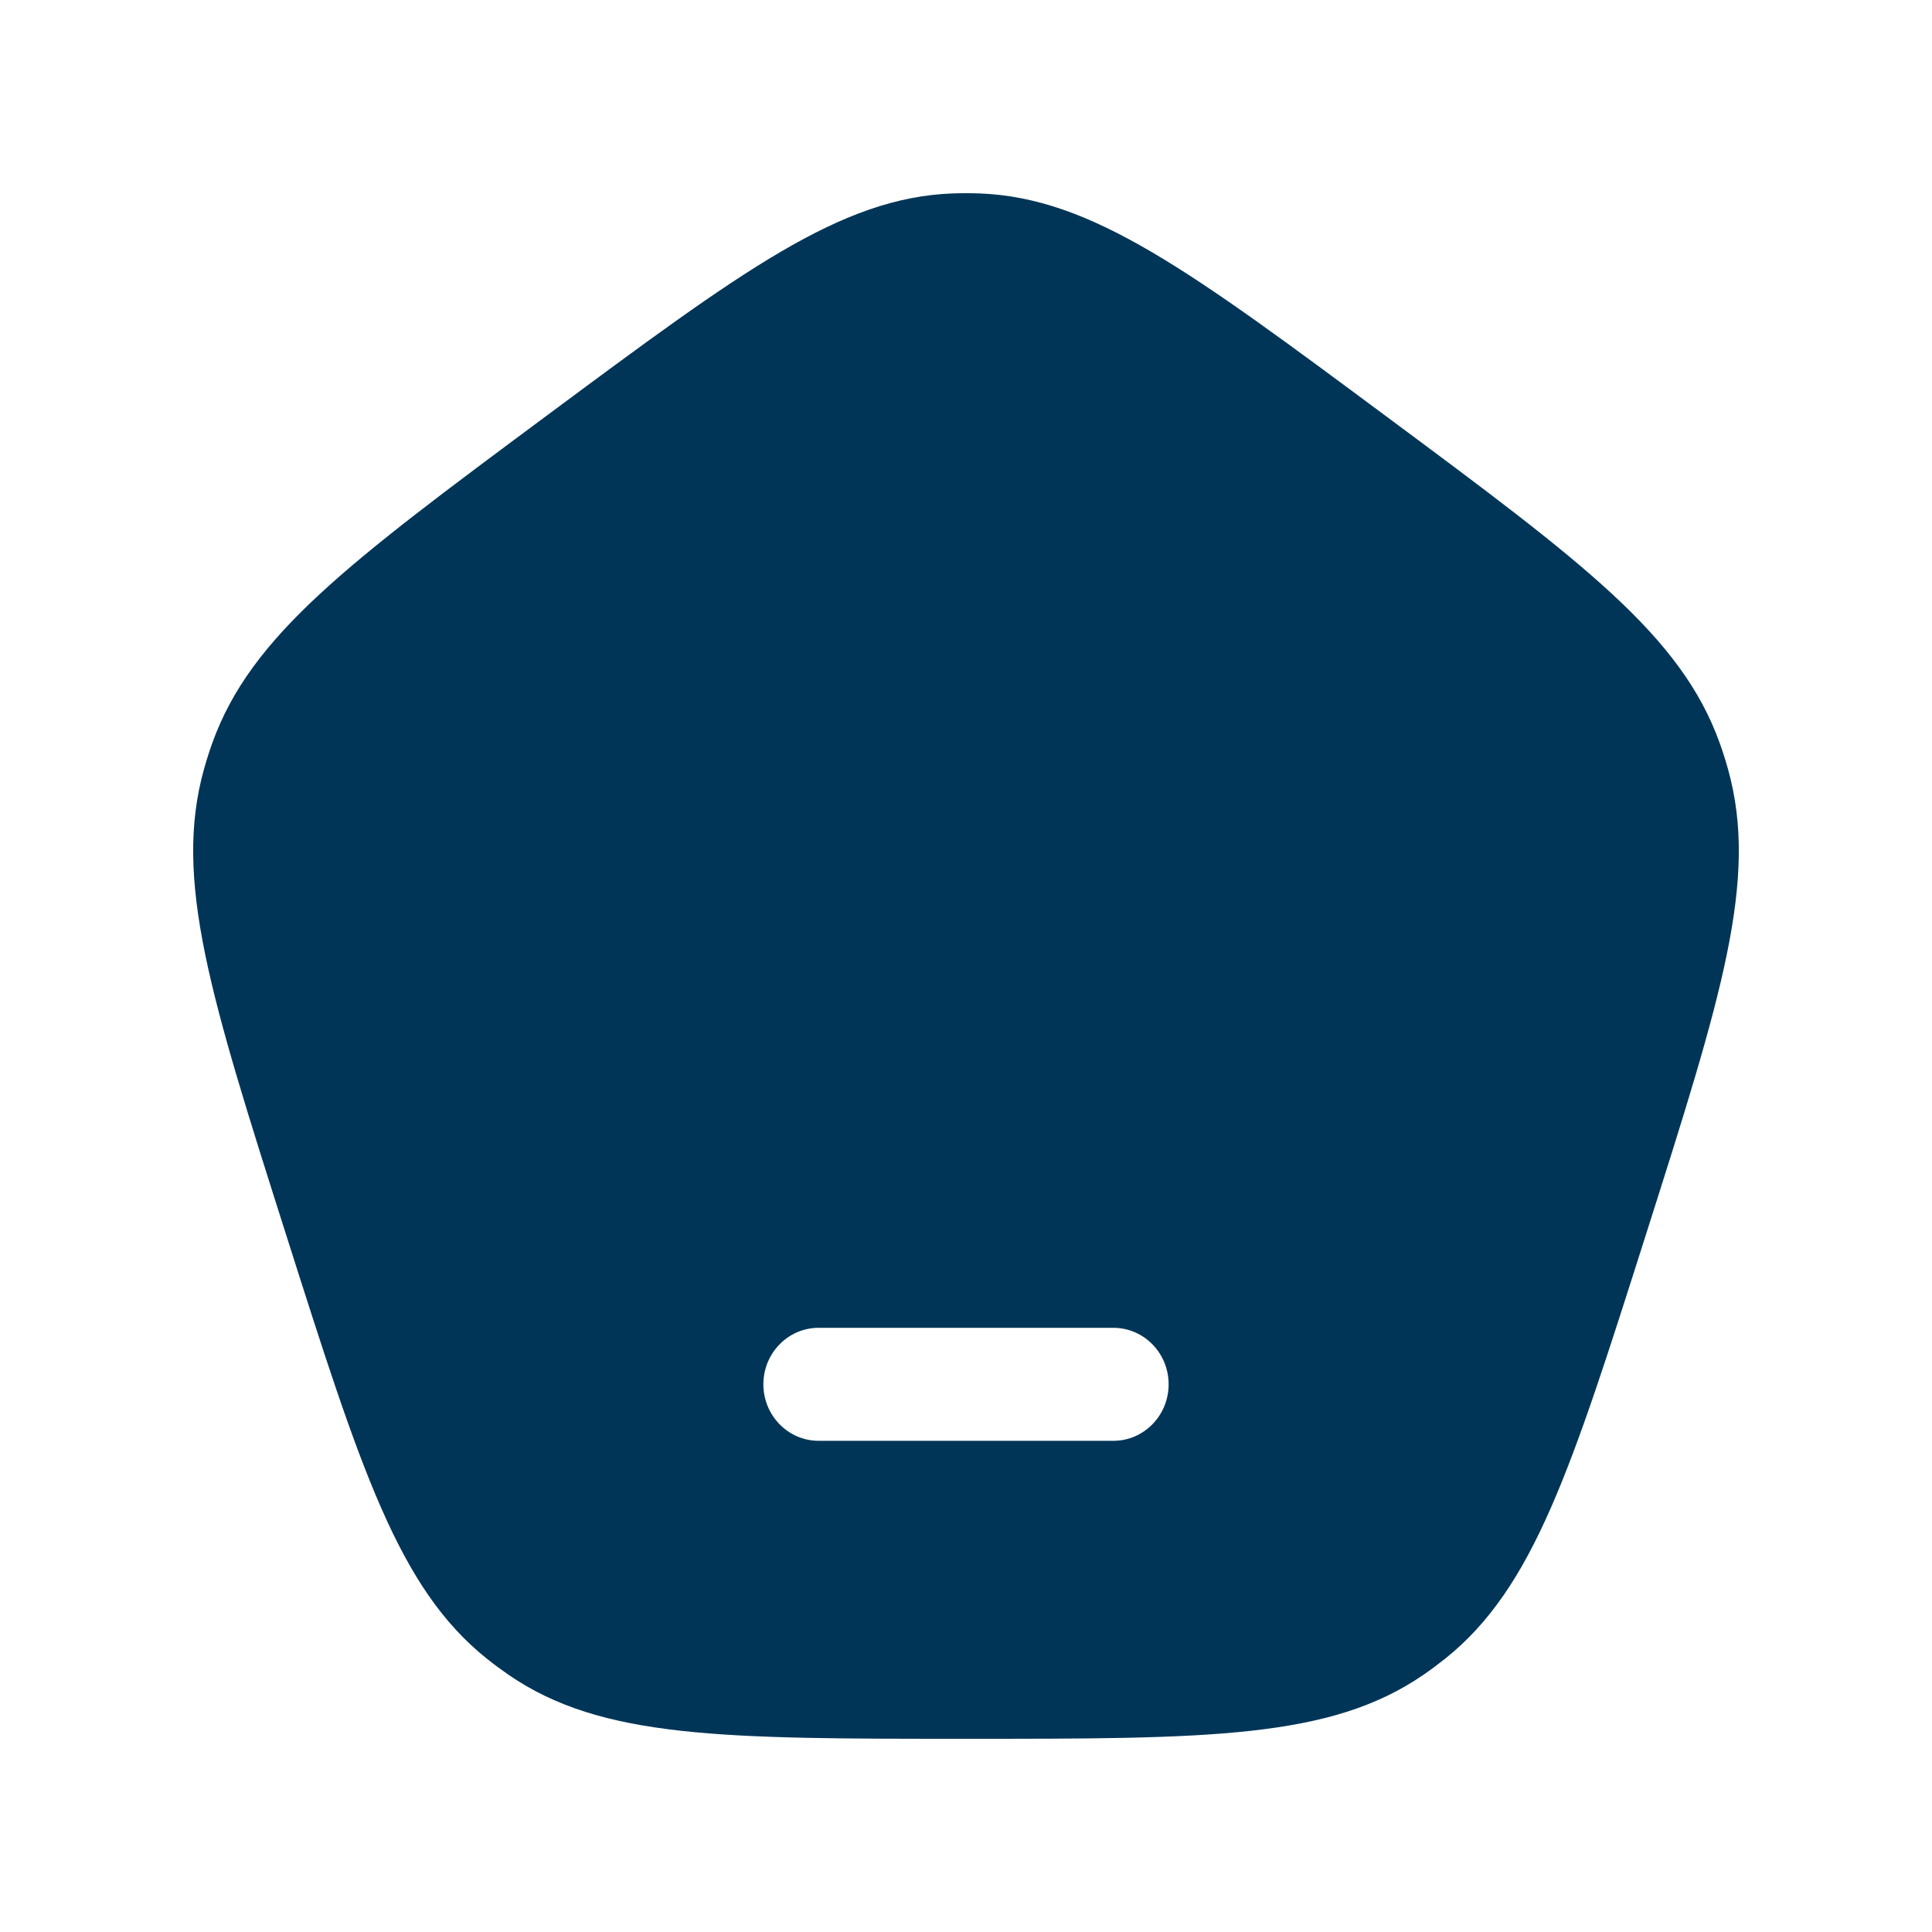 <svg width="25" height="25" viewBox="0 0 25 25" fill="none" xmlns="http://www.w3.org/2000/svg">
<path fill-rule="evenodd" clip-rule="evenodd" d="M7.06 5.389C4.518 7.277 3.247 8.221 2.747 9.615C2.707 9.727 2.671 9.84 2.639 9.955C2.241 11.383 2.727 12.91 3.698 15.964C4.669 19.019 5.155 20.546 6.298 21.462C6.389 21.535 6.484 21.605 6.581 21.672C7.786 22.5 9.358 22.5 12.5 22.5C15.643 22.5 17.214 22.5 18.419 21.672C18.516 21.605 18.61 21.535 18.702 21.462C19.845 20.546 20.331 19.019 21.302 15.964C22.273 12.91 22.759 11.383 22.361 9.955C22.329 9.84 22.293 9.727 22.253 9.615C21.753 8.221 20.482 7.277 17.94 5.389C15.398 3.502 14.127 2.558 12.675 2.503C12.558 2.499 12.442 2.499 12.325 2.503C10.873 2.558 9.602 3.502 7.06 5.389ZM10.593 17.182C10.198 17.182 9.878 17.509 9.878 17.913C9.878 18.316 10.198 18.644 10.593 18.644H14.407C14.802 18.644 15.122 18.316 15.122 17.913C15.122 17.509 14.802 17.182 14.407 17.182H10.593Z" fill="#003557"/>
</svg>
